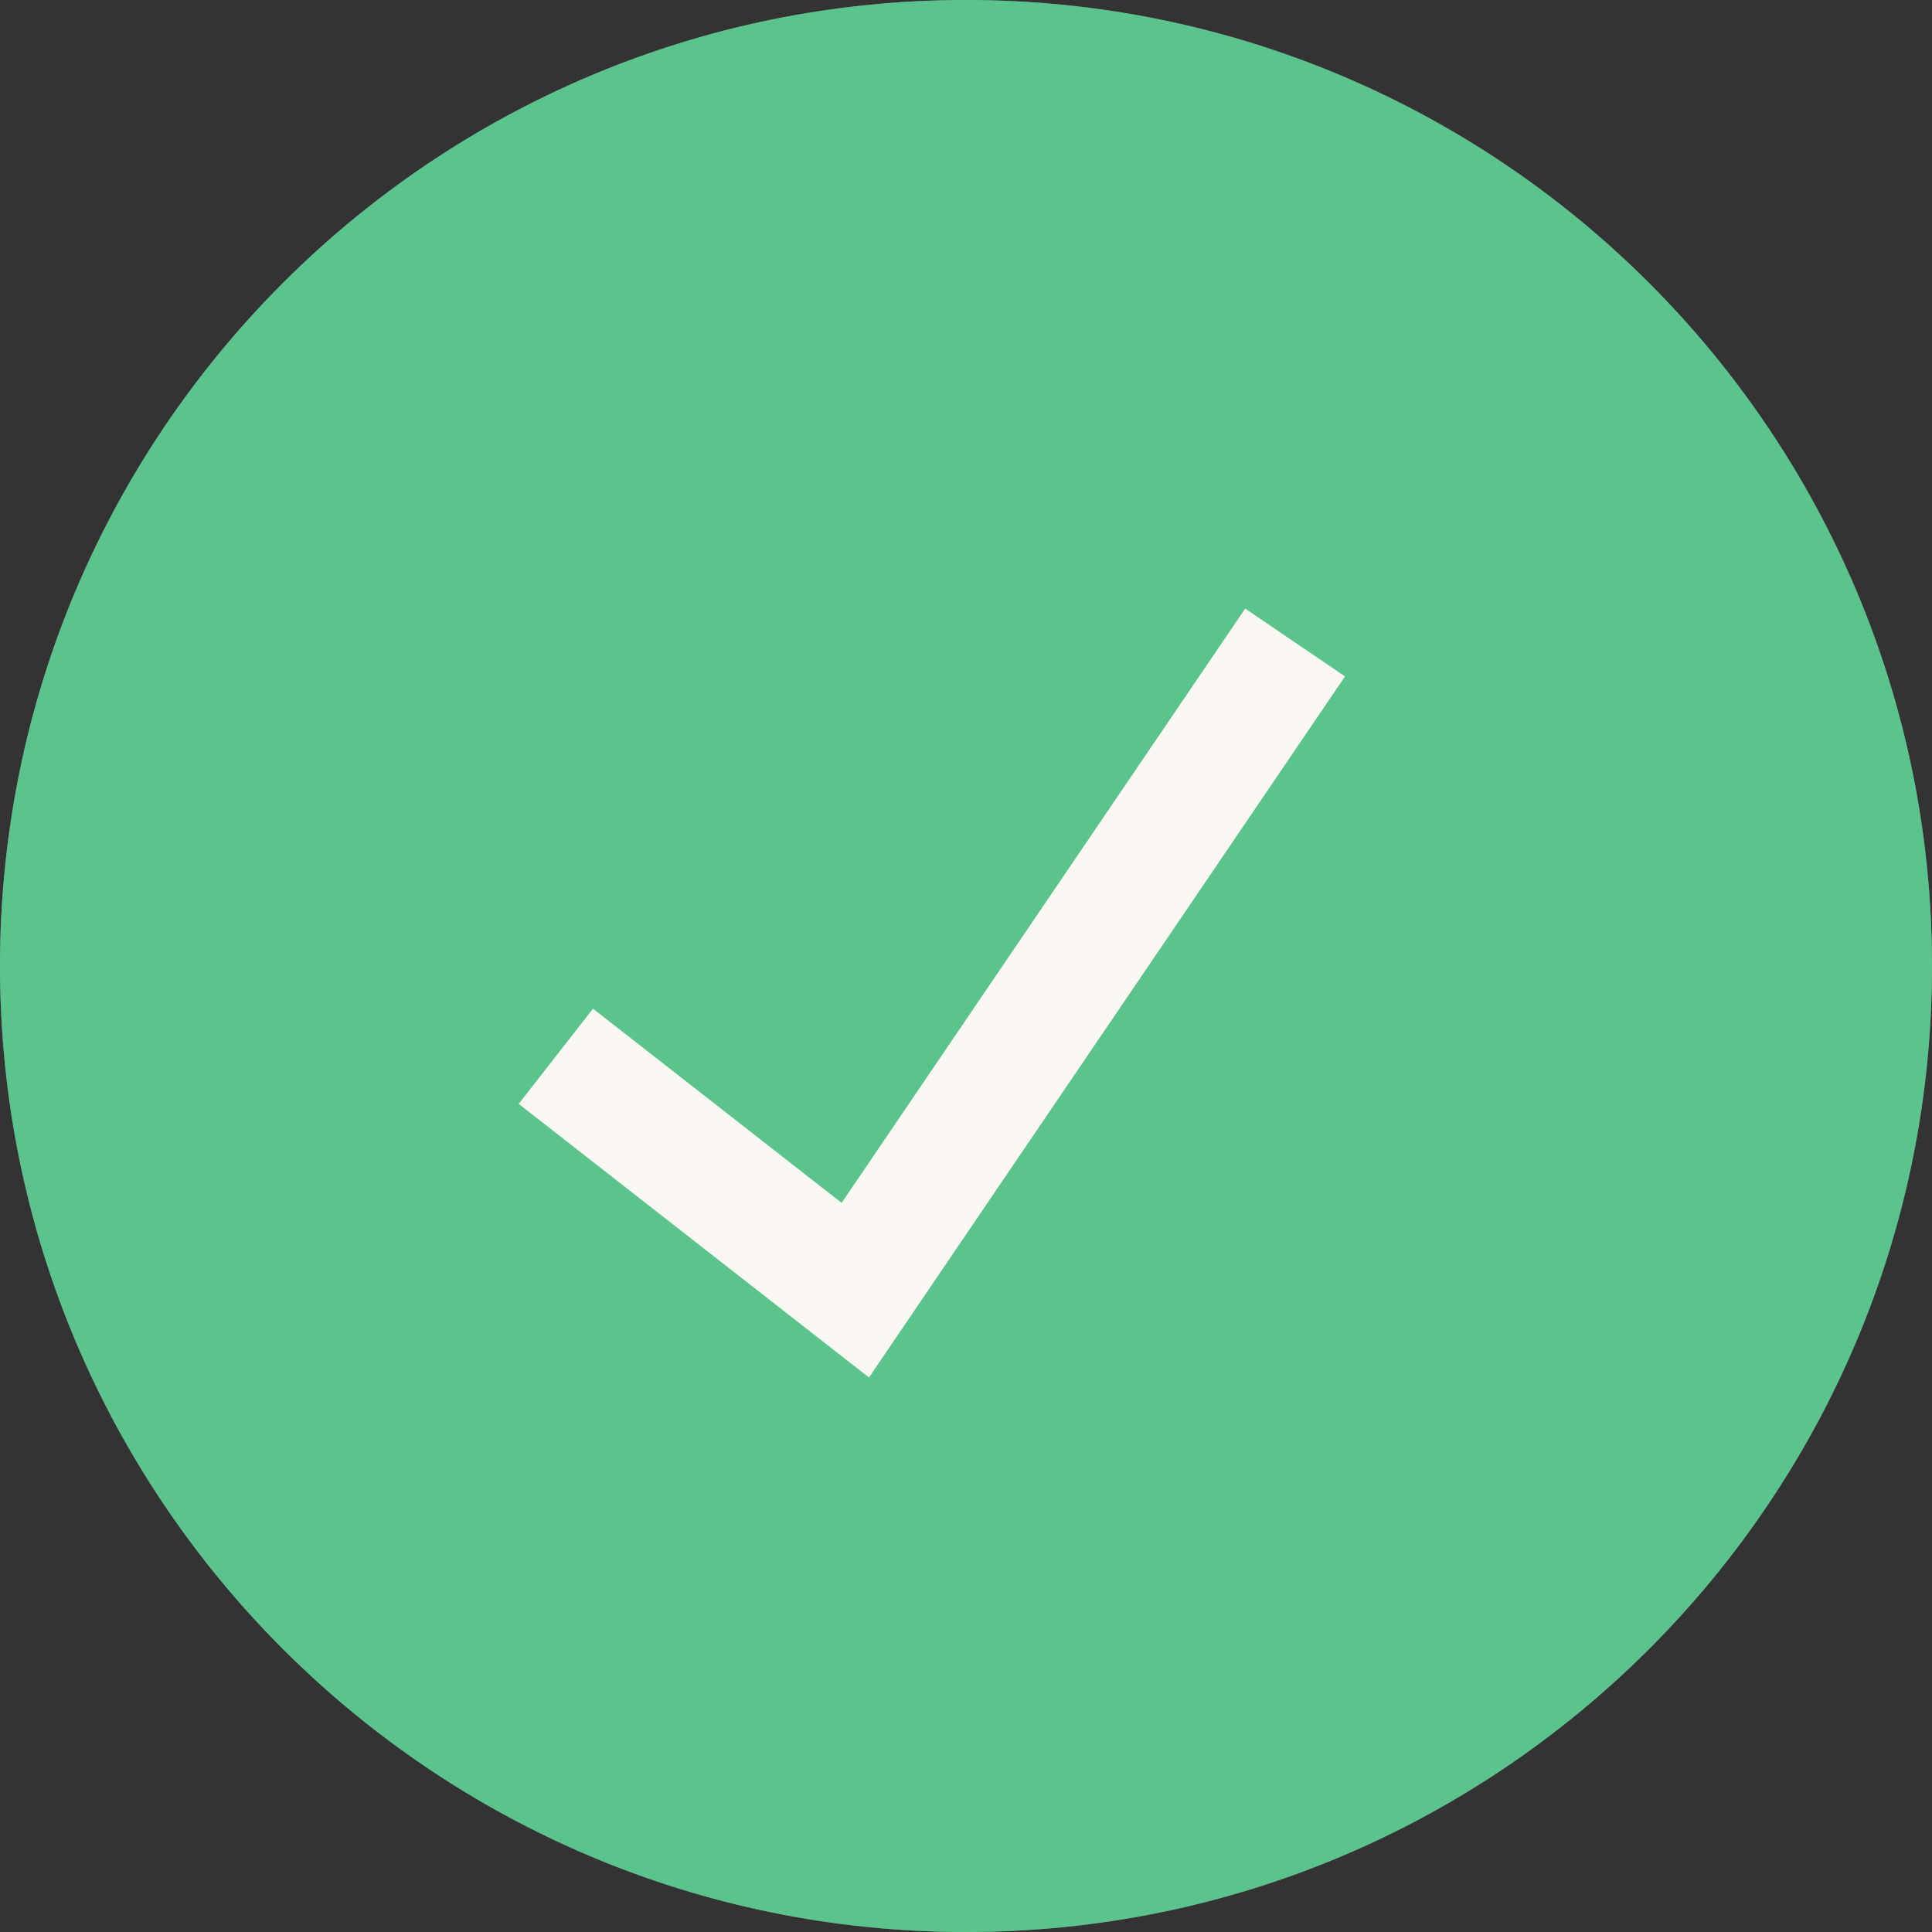 <svg width="45" height="45" viewBox="0 0 45 45" fill="none" xmlns="http://www.w3.org/2000/svg">
<rect x="0" y="0" width="45" height="45" fill="#333333" stroke="none"/>
<g clip-path="url(#clip0_1147_1076)">
<path d="M22.5 45C34.926 45 45 34.927 45 22.5C45 10.074 34.926 0 22.5 0C10.074 0 0 10.074 0 22.5C0 34.927 10.074 45 22.5 45Z" fill="#B5B1E1" fill-opacity="0.5"/>
<path d="M22.5 45C34.926 45 45 34.927 45 22.5C45 10.074 34.926 0 22.5 0C10.074 0 0 10.074 0 22.5C0 34.927 10.074 45 22.5 45Z" fill="#5AC48C"/>
<path d="M20.24 32.084L12.081 25.711L13.812 23.494L19.603 28.017L29.003 14.175L31.328 15.755L20.24 32.084Z" fill="#FBF8F3"/>
</g>
<defs>
<clipPath id="clip0_1147_1076">
<rect width="45" height="45" fill="white" transform="translate(0 0)"/>
</clipPath>
</defs>
</svg>
